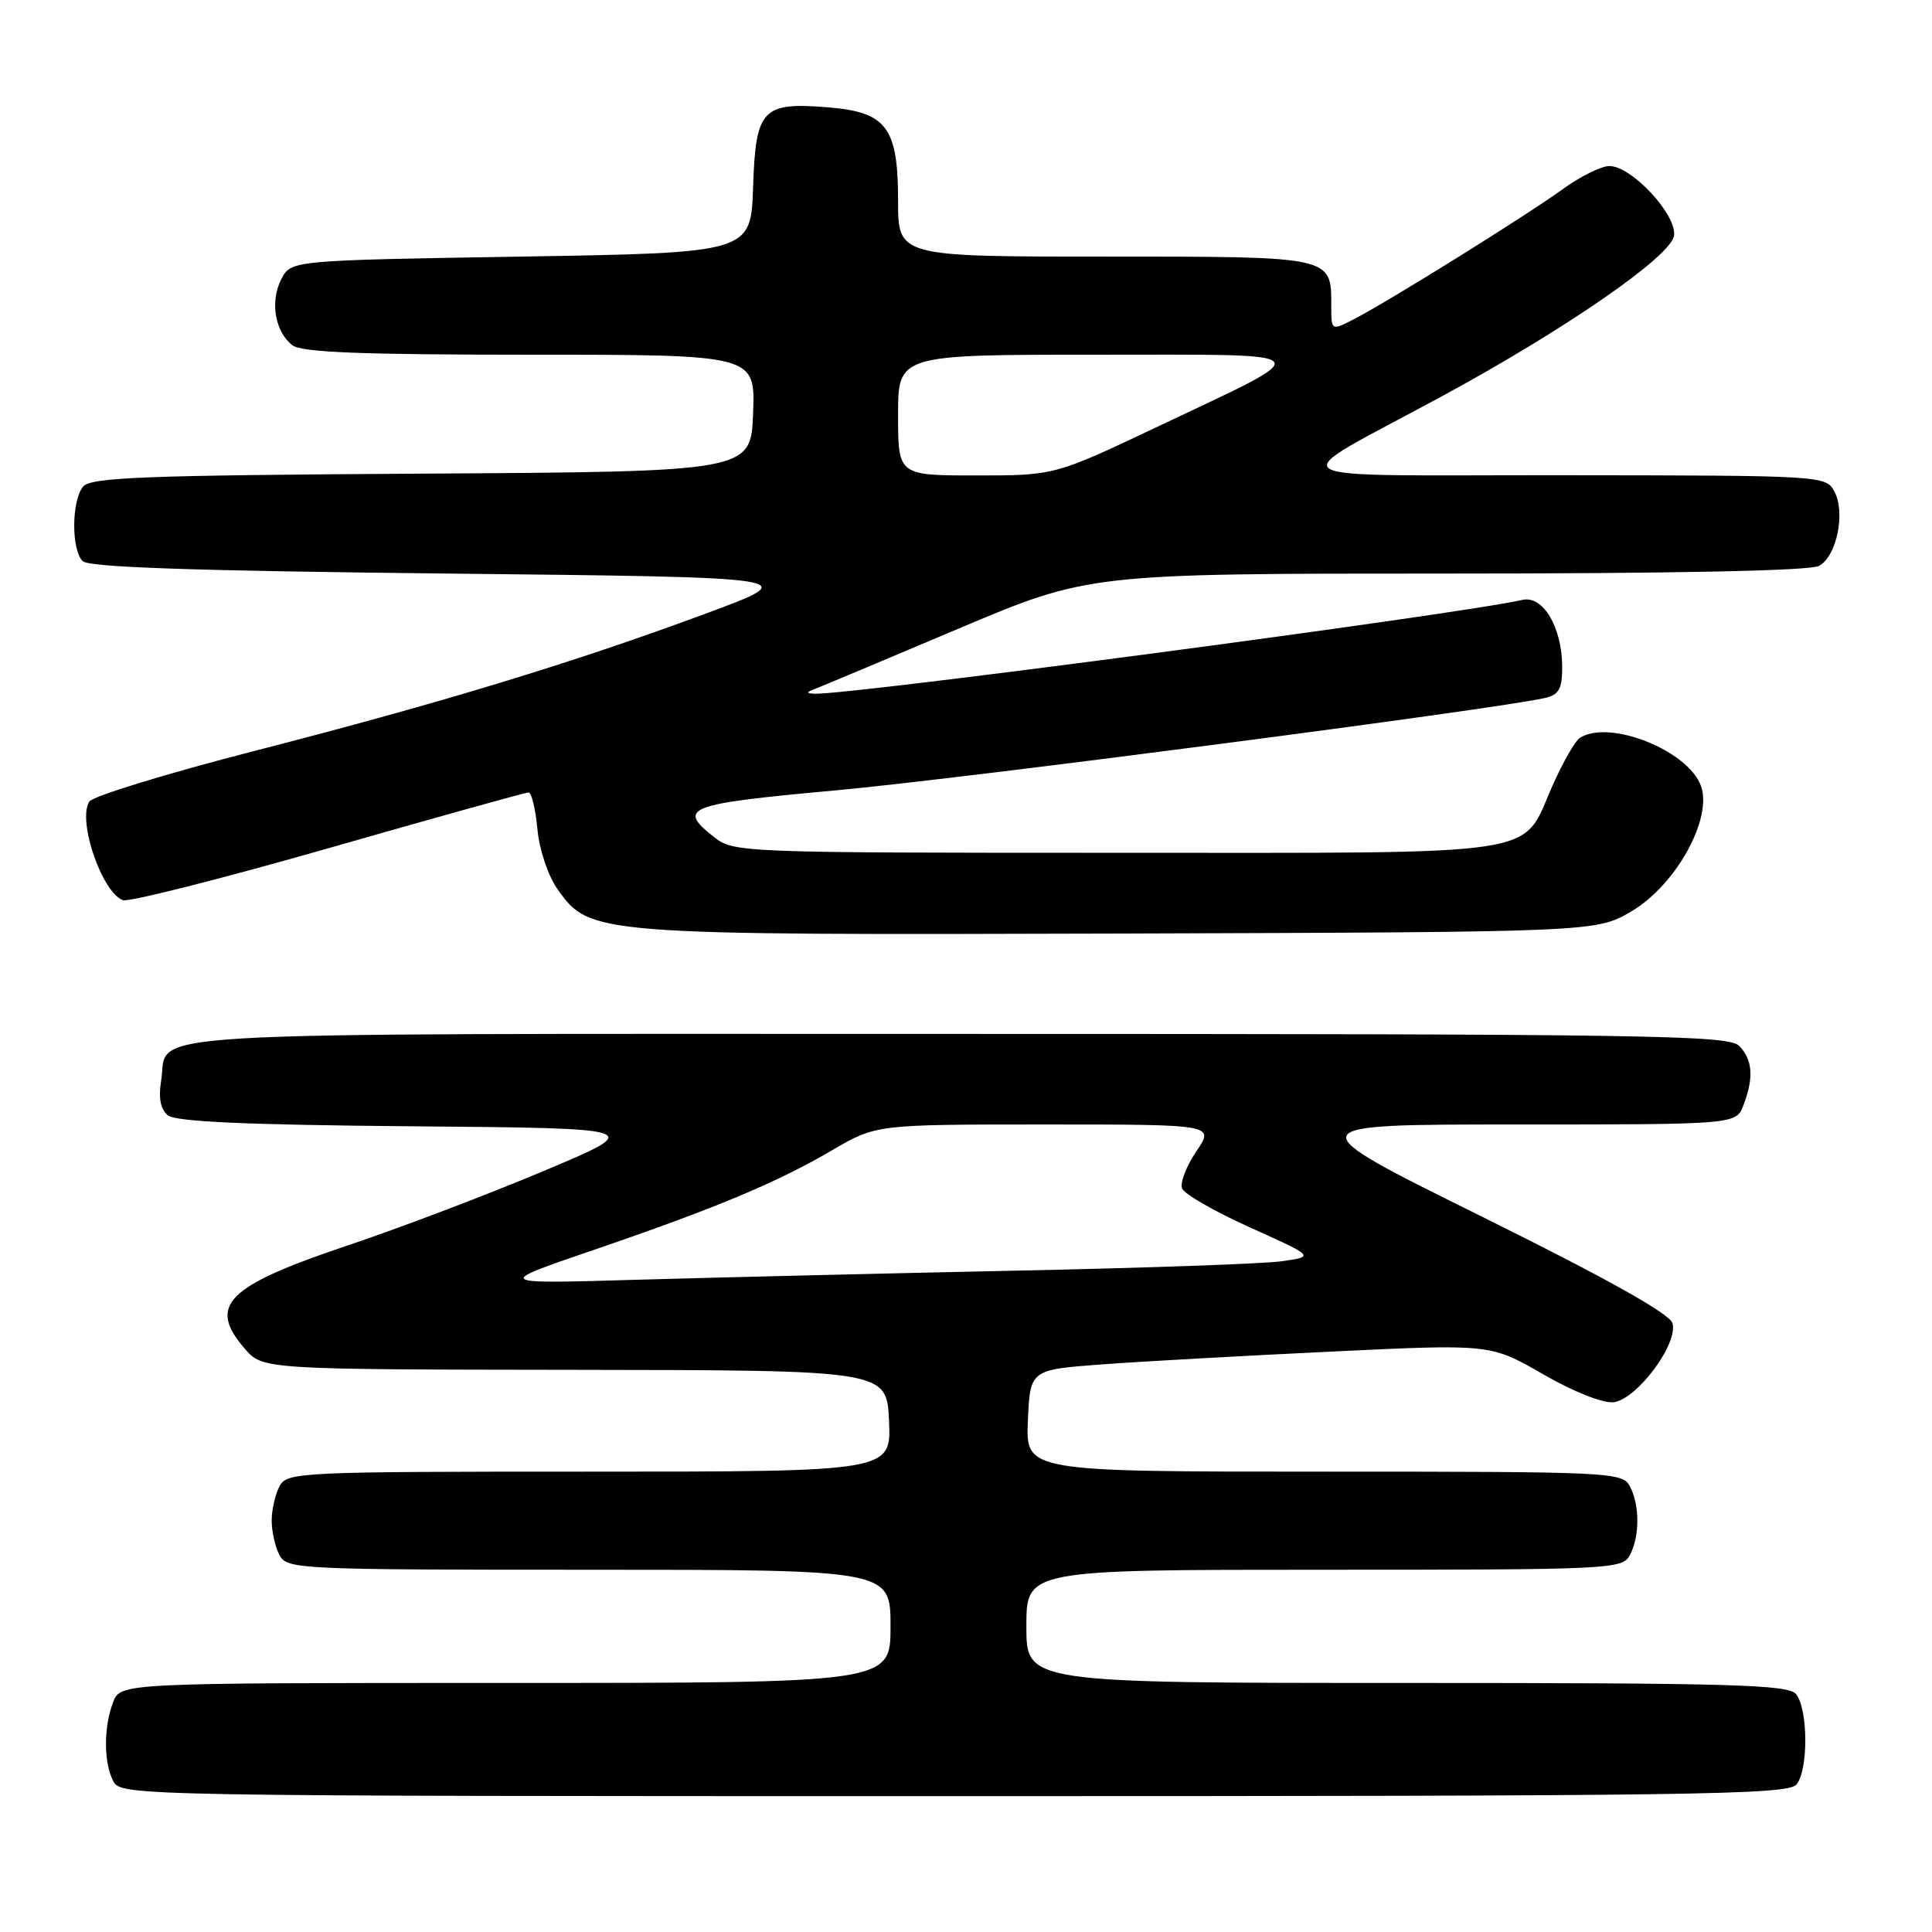 <?xml version="1.0" encoding="UTF-8" standalone="no"?>
<!DOCTYPE svg PUBLIC "-//W3C//DTD SVG 1.1//EN" "http://www.w3.org/Graphics/SVG/1.1/DTD/svg11.dtd" >
<svg xmlns="http://www.w3.org/2000/svg" xmlns:xlink="http://www.w3.org/1999/xlink" version="1.1" viewBox="0 0 256 256">
 <g >
 <path fill="currentColor"
d=" M 238.04 236.46 C 239.64 234.53 239.59 226.42 237.97 224.46 C 236.93 223.22 229.33 223.00 186.38 223.00 C 136.00 223.00 136.00 223.00 136.00 215.50 C 136.00 208.00 136.00 208.00 175.46 208.00 C 213.46 208.00 214.97 207.93 215.96 206.07 C 217.29 203.59 217.29 199.41 215.96 196.93 C 214.97 195.07 213.46 195.00 175.42 195.00 C 135.91 195.00 135.91 195.00 136.20 188.25 C 136.50 181.50 136.50 181.50 146.00 180.79 C 151.22 180.40 164.95 179.64 176.50 179.09 C 197.50 178.08 197.50 178.08 204.46 182.09 C 208.54 184.44 212.42 185.97 213.82 185.80 C 216.93 185.41 222.44 177.98 221.60 175.31 C 221.19 174.04 212.86 169.38 196.34 161.20 C 171.68 149.00 171.68 149.00 200.87 149.00 C 230.05 149.00 230.05 149.00 231.02 146.43 C 232.42 142.78 232.23 140.38 230.43 138.57 C 229.02 137.16 218.22 137.00 126.55 137.00 C 14.12 137.00 22.44 136.51 21.35 143.21 C 20.98 145.48 21.27 146.98 22.24 147.78 C 23.26 148.63 32.52 149.05 54.58 149.24 C 85.50 149.50 85.50 149.50 72.00 155.18 C 64.58 158.30 52.88 162.75 46.00 165.05 C 30.02 170.42 27.48 172.96 32.40 178.67 C 34.79 181.46 34.79 181.46 76.15 181.51 C 117.50 181.56 117.50 181.56 117.80 188.28 C 118.09 195.00 118.09 195.00 78.08 195.00 C 39.55 195.00 38.03 195.07 37.04 196.93 C 36.47 198.00 36.00 200.05 36.00 201.50 C 36.00 202.95 36.47 205.00 37.04 206.07 C 38.03 207.93 39.55 208.00 78.04 208.00 C 118.00 208.00 118.00 208.00 118.00 215.50 C 118.00 223.00 118.00 223.00 66.98 223.00 C 15.95 223.00 15.95 223.00 14.98 225.57 C 13.71 228.91 13.73 233.63 15.04 236.07 C 16.05 237.96 18.34 238.00 126.41 238.00 C 224.63 238.00 236.90 237.83 238.04 236.46 Z  M 216.18 120.75 C 222.04 117.30 226.92 108.53 225.40 104.18 C 223.73 99.45 213.26 95.27 209.35 97.77 C 208.71 98.17 207.08 101.03 205.71 104.11 C 201.51 113.63 205.59 113.00 147.91 113.00 C 98.19 113.00 97.22 112.96 94.63 110.93 C 89.66 107.01 90.90 106.54 110.82 104.72 C 127.12 103.24 198.40 93.95 204.75 92.48 C 206.56 92.06 207.00 91.27 207.00 88.43 C 207.00 83.14 204.47 78.86 201.72 79.49 C 193.58 81.37 112.14 92.16 107.91 91.92 C 106.79 91.86 106.81 91.73 108.00 91.28 C 108.83 90.96 117.32 87.40 126.89 83.35 C 144.27 76.00 144.27 76.00 191.70 76.00 C 221.79 76.00 239.82 75.63 241.02 74.99 C 243.38 73.73 244.57 67.93 243.06 65.11 C 241.94 63.03 241.47 63.00 207.21 62.97 C 167.53 62.93 169.50 64.19 190.91 52.59 C 207.39 43.67 221.44 33.96 221.82 31.22 C 222.21 28.47 216.20 22.00 213.25 22.00 C 212.18 22.00 209.39 23.38 207.05 25.08 C 202.22 28.58 184.04 39.90 179.45 42.27 C 176.40 43.84 176.40 43.84 176.40 40.52 C 176.40 33.93 176.72 34.00 146.38 34.00 C 119.00 34.00 119.00 34.00 119.00 26.61 C 119.00 16.90 117.49 14.87 109.81 14.23 C 101.00 13.50 100.13 14.42 99.79 24.76 C 99.50 33.50 99.50 33.50 69.03 34.00 C 38.56 34.50 38.56 34.50 37.27 37.00 C 35.75 39.94 36.44 43.99 38.75 45.75 C 39.97 46.69 47.89 47.00 70.23 47.00 C 100.08 47.00 100.08 47.00 99.79 54.75 C 99.50 62.50 99.50 62.50 55.86 62.76 C 19.02 62.98 12.04 63.25 11.01 64.48 C 9.48 66.34 9.43 72.83 10.95 74.35 C 11.77 75.17 25.66 75.64 59.30 76.00 C 106.50 76.50 106.50 76.50 93.50 81.31 C 75.82 87.86 58.45 93.14 33.58 99.54 C 22.08 102.50 12.29 105.50 11.84 106.21 C 10.23 108.69 13.47 118.20 16.28 119.28 C 17.02 119.56 29.27 116.47 43.49 112.40 C 57.71 108.33 69.66 105.00 70.04 105.00 C 70.43 105.00 70.96 107.19 71.21 109.87 C 71.48 112.66 72.63 116.08 73.90 117.86 C 78.18 123.87 78.68 123.91 148.50 123.70 C 211.50 123.50 211.50 123.50 216.18 120.75 Z  M 78.50 165.68 C 94.74 160.13 102.89 156.73 110.30 152.39 C 116.11 149.00 116.11 149.00 138.52 149.00 C 160.94 149.00 160.94 149.00 158.52 152.56 C 157.20 154.52 156.34 156.73 156.63 157.47 C 156.91 158.22 160.98 160.55 165.67 162.66 C 174.20 166.50 174.20 166.50 169.85 167.12 C 167.46 167.46 151.55 168.02 134.50 168.37 C 117.45 168.73 94.95 169.27 84.50 169.57 C 65.50 170.13 65.50 170.13 78.50 165.68 Z  M 119.00 55.00 C 119.00 47.00 119.00 47.00 145.22 47.00 C 175.58 47.00 174.98 46.30 153.44 56.51 C 139.75 63.00 139.75 63.00 129.37 63.00 C 119.00 63.00 119.00 63.00 119.00 55.00 Z "/>
</g>
</svg>